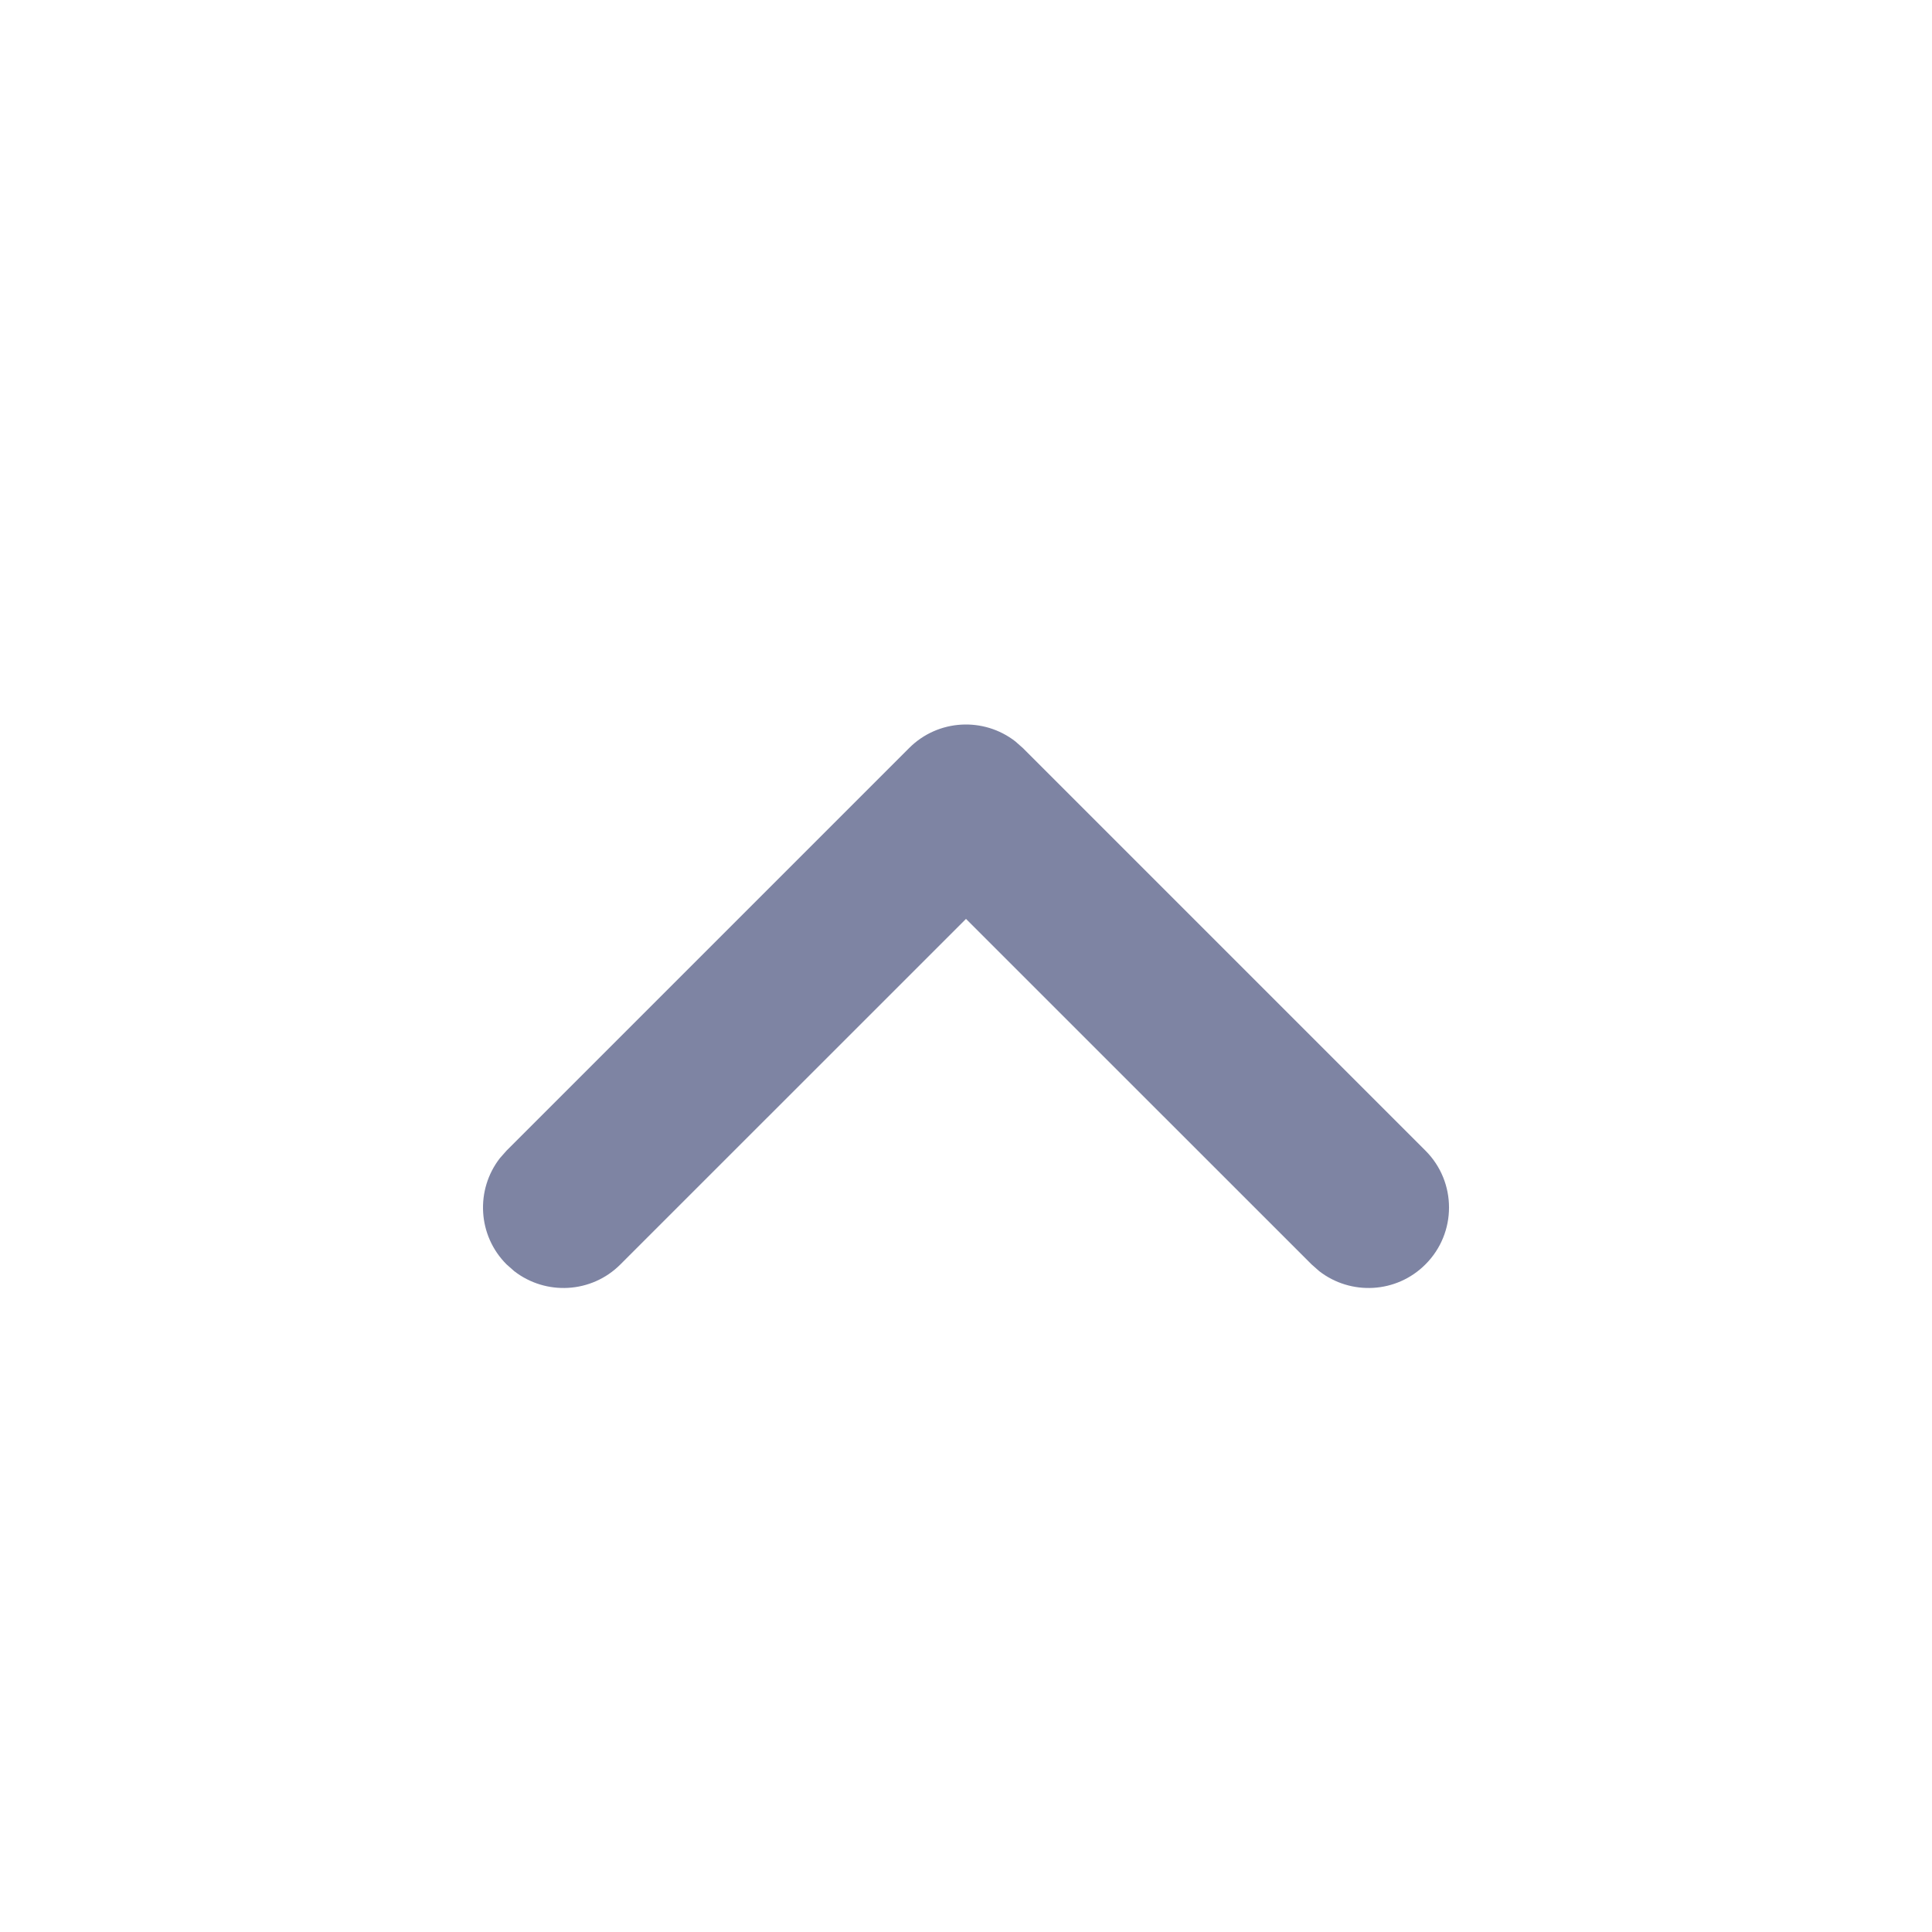 <svg width="24" height="24" viewBox="0 0 24 24" fill="none" xmlns="http://www.w3.org/2000/svg">
<path fill-rule="evenodd" clip-rule="evenodd" d="M6.293 15.707C5.932 15.347 5.905 14.779 6.21 14.387L6.293 14.293L11.293 9.293C11.653 8.932 12.221 8.905 12.613 9.21L12.707 9.293L17.707 14.293C18.098 14.683 18.098 15.317 17.707 15.707C17.347 16.068 16.779 16.095 16.387 15.79L16.293 15.707L12 11.415L7.707 15.707C7.347 16.068 6.779 16.095 6.387 15.79L6.293 15.707Z" fill="#7E84A3"/>
</svg>
